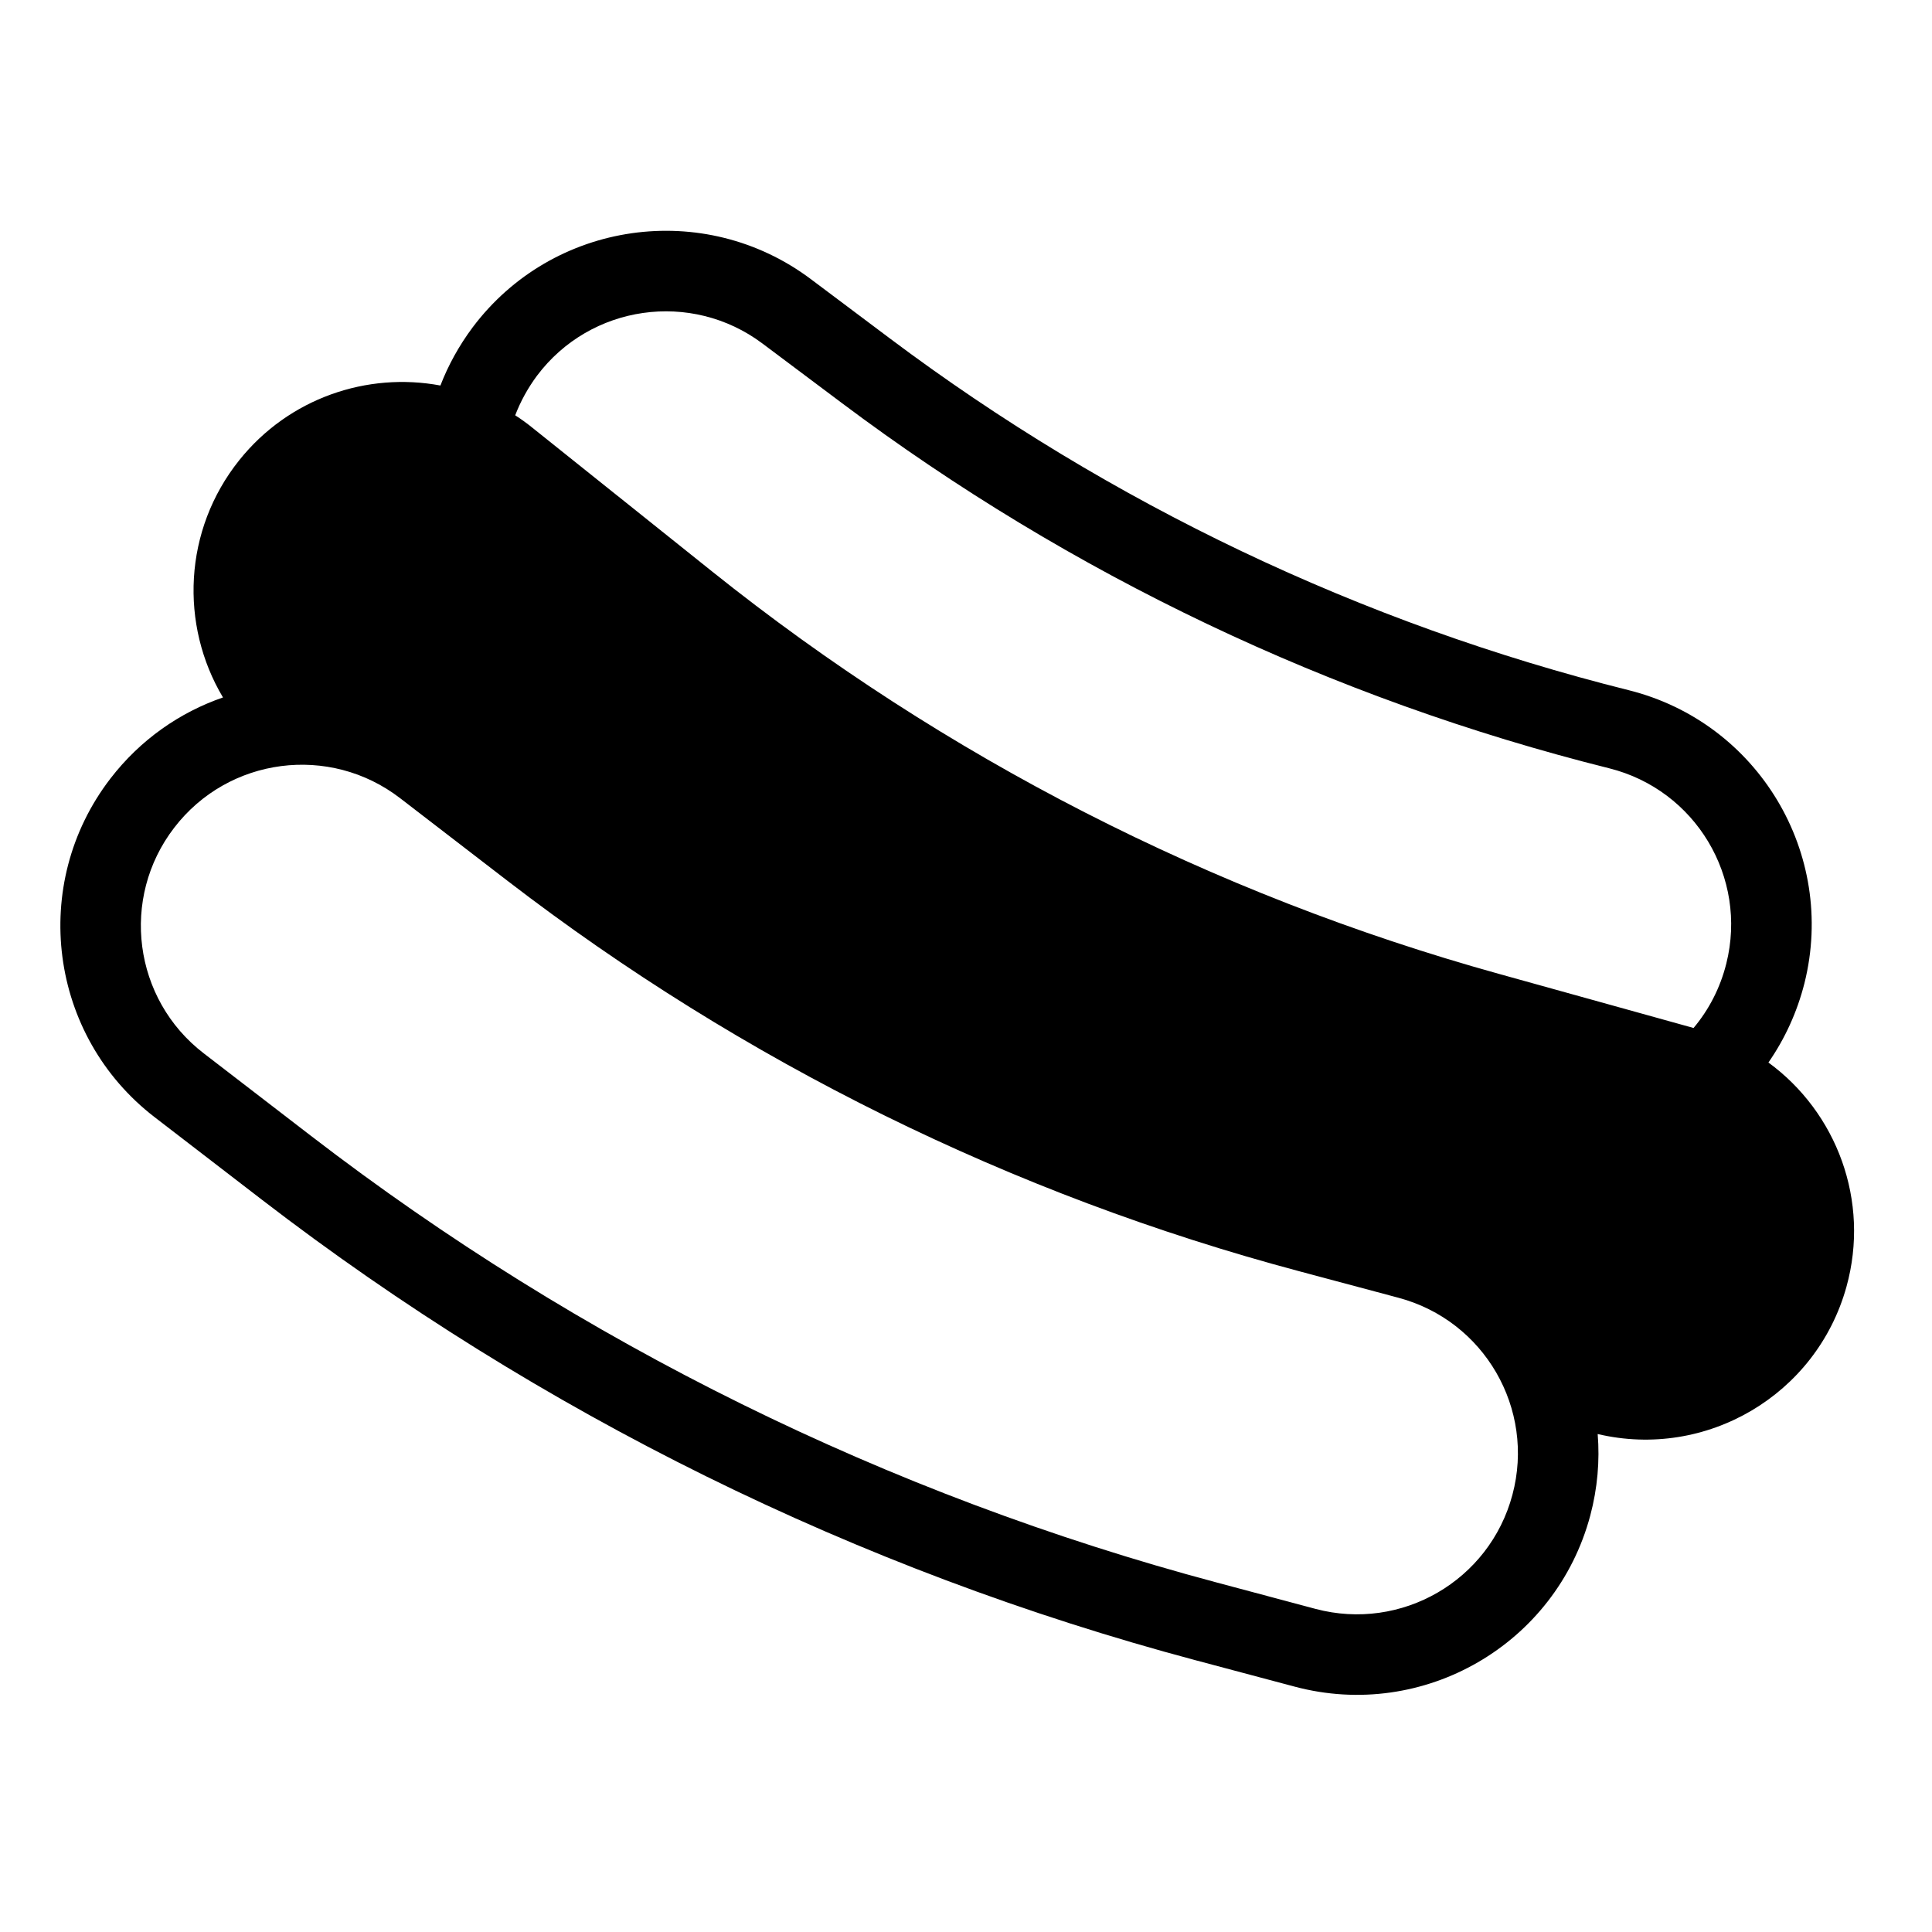 <svg width="24" height="24" viewBox="0 0 24 24" fill="none" xmlns="http://www.w3.org/2000/svg">
<path fill-rule="evenodd" clip-rule="evenodd" d="M5.871 4.067C6.866 2.742 8.746 2.473 10.072 3.467L11.057 4.206C13.794 6.259 16.913 7.744 20.233 8.574C21.84 8.976 22.817 10.604 22.416 12.212C22.324 12.576 22.17 12.908 21.968 13.199C22.814 13.817 23.234 14.916 22.937 15.986C22.563 17.331 21.194 18.132 19.847 17.814C19.874 18.145 19.845 18.487 19.755 18.826C19.328 20.427 17.684 21.379 16.083 20.952L14.855 20.625C10.648 19.503 6.705 17.558 3.253 14.903L1.921 13.878C0.608 12.868 0.362 10.984 1.372 9.671C1.744 9.188 2.234 8.849 2.77 8.664C2.232 7.763 2.278 6.585 2.972 5.717C3.59 4.944 4.562 4.619 5.471 4.789C5.568 4.537 5.702 4.294 5.871 4.067ZM6.4 5.159C6.473 5.206 6.544 5.257 6.613 5.313L8.846 7.099C11.732 9.408 15.056 11.108 18.617 12.097L21.038 12.77C21.227 12.545 21.369 12.274 21.445 11.969C21.713 10.898 21.062 9.812 19.99 9.544C16.542 8.682 13.3 7.139 10.457 5.006L9.471 4.267C8.588 3.605 7.334 3.784 6.671 4.667C6.556 4.822 6.466 4.987 6.4 5.159ZM4.97 9.915C4.094 9.241 2.838 9.405 2.165 10.281C1.491 11.156 1.655 12.412 2.531 13.085L3.863 14.11C7.21 16.685 11.034 18.57 15.113 19.658L16.341 19.986C17.408 20.27 18.504 19.636 18.788 18.568C19.073 17.501 18.439 16.405 17.371 16.121L16.144 15.793C12.575 14.842 9.23 13.192 6.302 10.94L4.97 9.915Z" fill="black"/>
</svg>
